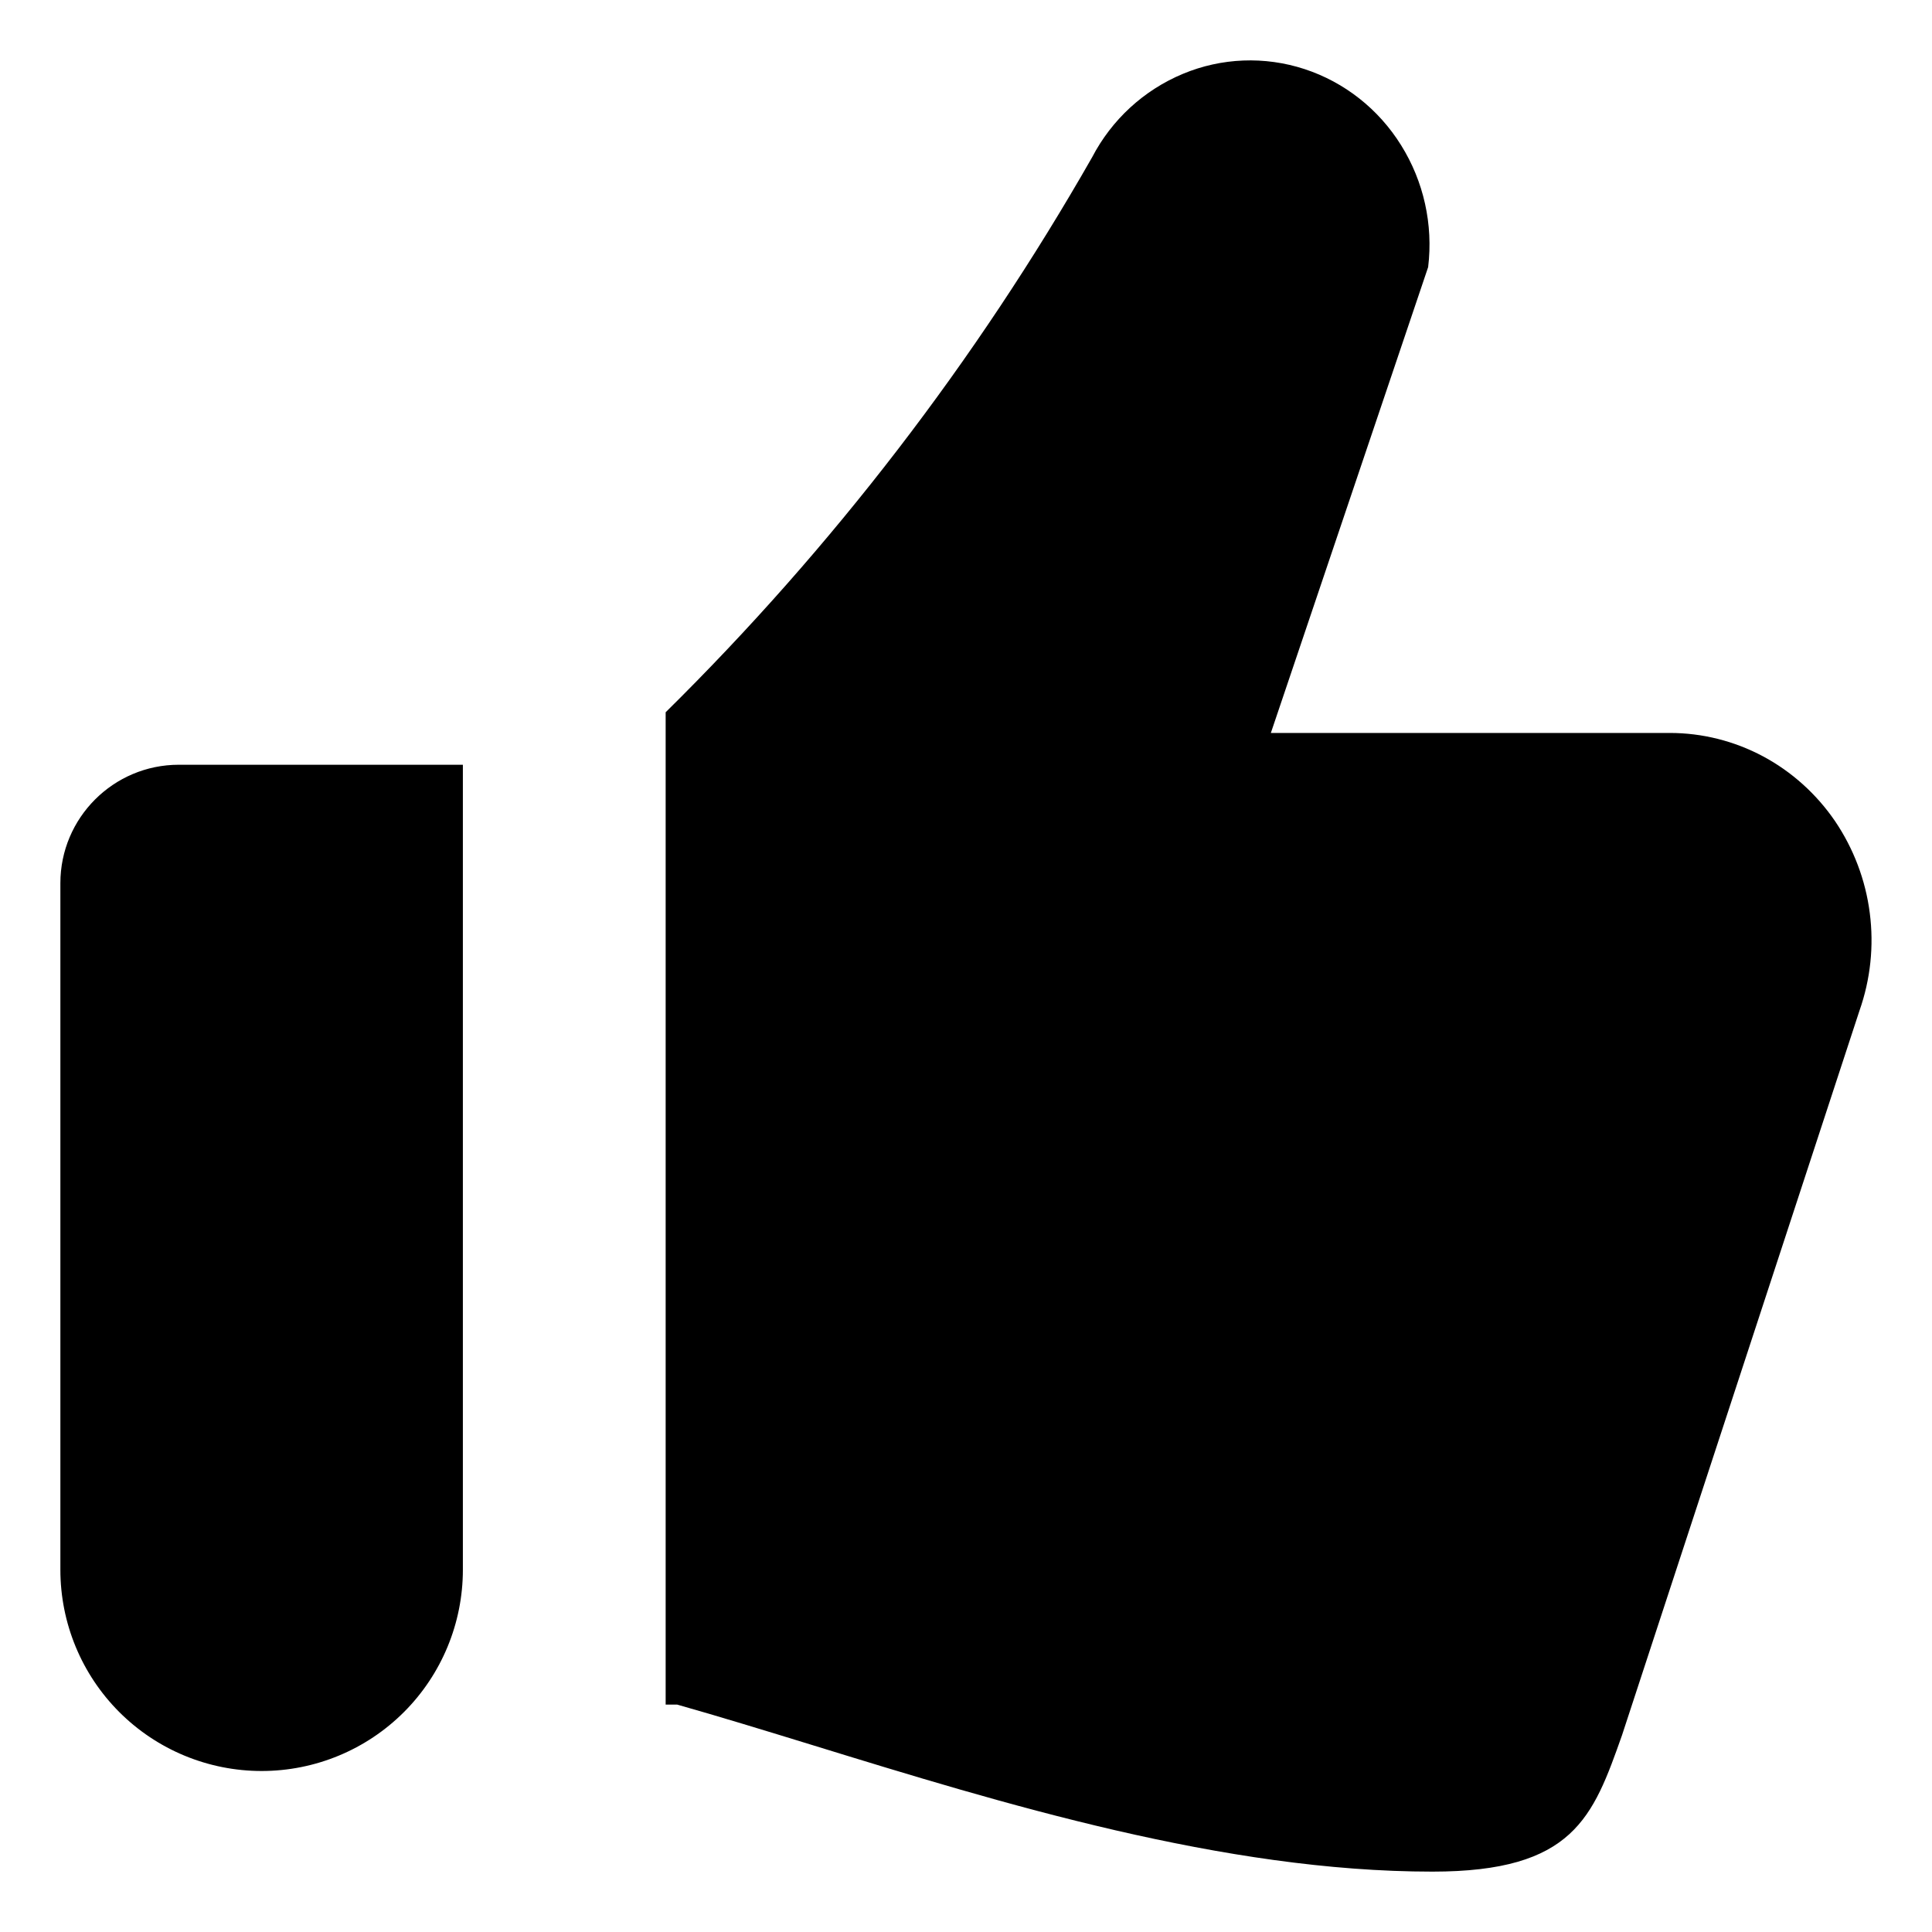 <svg width="24" height="24" viewBox="0 0 24 24" fill="none" xmlns="http://www.w3.org/2000/svg">
<path fill-rule="evenodd" clip-rule="evenodd" d="M15.787 9.105H20.744C21.146 9.105 21.544 9.205 21.9 9.395C22.256 9.585 22.565 9.863 22.796 10.201C23.027 10.543 23.175 10.934 23.227 11.342C23.28 11.751 23.236 12.166 23.099 12.555L20.149 21.556C19.789 22.574 19.549 23.25 17.794 23.25C15.204 23.25 12.449 22.404 10.098 21.68C9.508 21.499 8.943 21.325 8.412 21.175H8.269V8.848C10.341 6.803 12.123 4.484 13.566 1.955C13.809 1.488 14.207 1.121 14.693 0.918C15.173 0.717 15.71 0.696 16.205 0.858C16.7 1.02 17.125 1.354 17.405 1.804C17.686 2.254 17.805 2.789 17.741 3.318L15.787 9.105ZM2.221 9.5H5.75V19.5C5.75 20.163 5.487 20.799 5.018 21.268C4.549 21.737 3.913 22 3.25 22C2.587 22 1.951 21.737 1.482 21.268C1.013 20.799 0.75 20.163 0.75 19.5V10.971C0.75 10.159 1.41 9.5 2.221 9.5Z" fill="black"/>
</svg>
